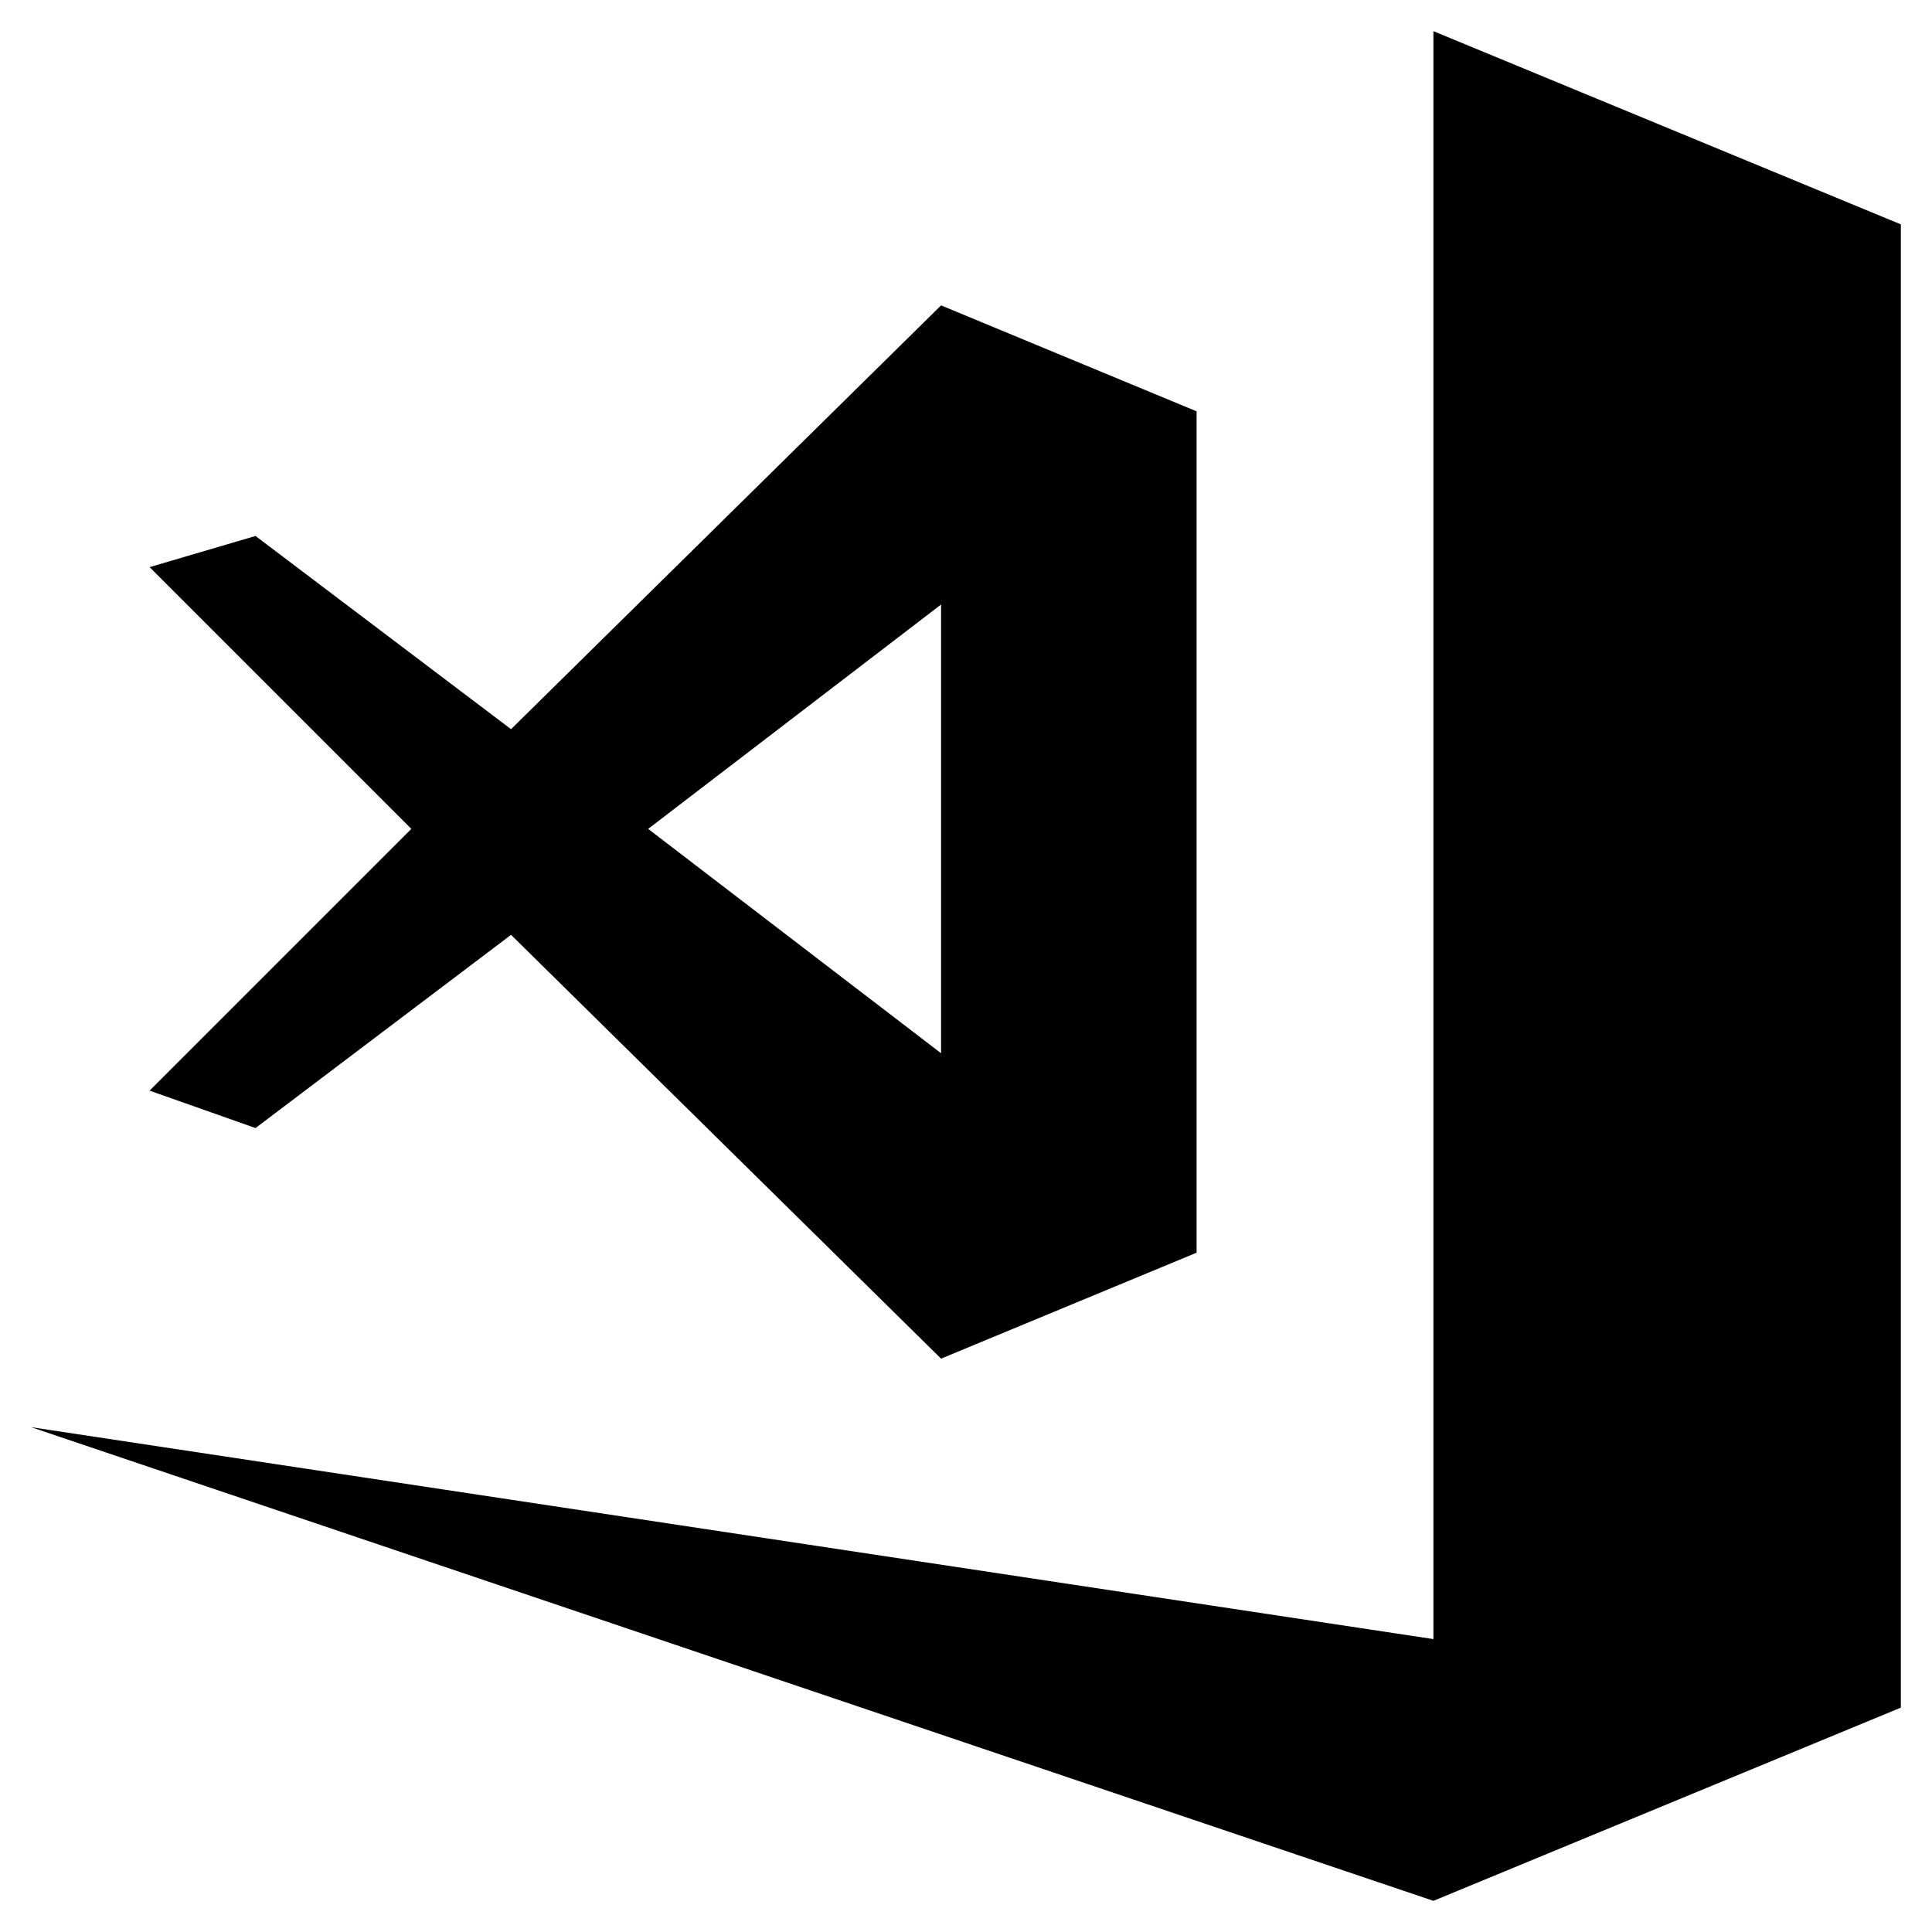 <?xml version="1.0" encoding="utf-8"?>
<!-- Generator: Adobe Illustrator 24.0.2, SVG Export Plug-In . SVG Version: 6.00 Build 0)  -->
<svg version="1.1" id="Capa_1" xmlns="http://www.w3.org/2000/svg" xmlns:xlink="http://www.w3.org/1999/xlink" x="0px" y="0px"
	 viewBox="0 0 31 31" style="enable-background:new 0 0 31 31;" xml:space="preserve">
<path d="M23,0.5v25.8L0.5,22.9L23,30.5l7.5-3.1V3.6L23,0.5z M15.1,4.9l-6.9,6.8L4.1,8.6L2.4,9.1l4.2,4.2l-4.2,4.2l1.7,0.6l4.1-3.1
	l6.9,6.8l4.1-1.7V6.6L15.1,4.9z M15.1,9.7v7.2l-4.7-3.6L15.1,9.7z"/>
</svg>
